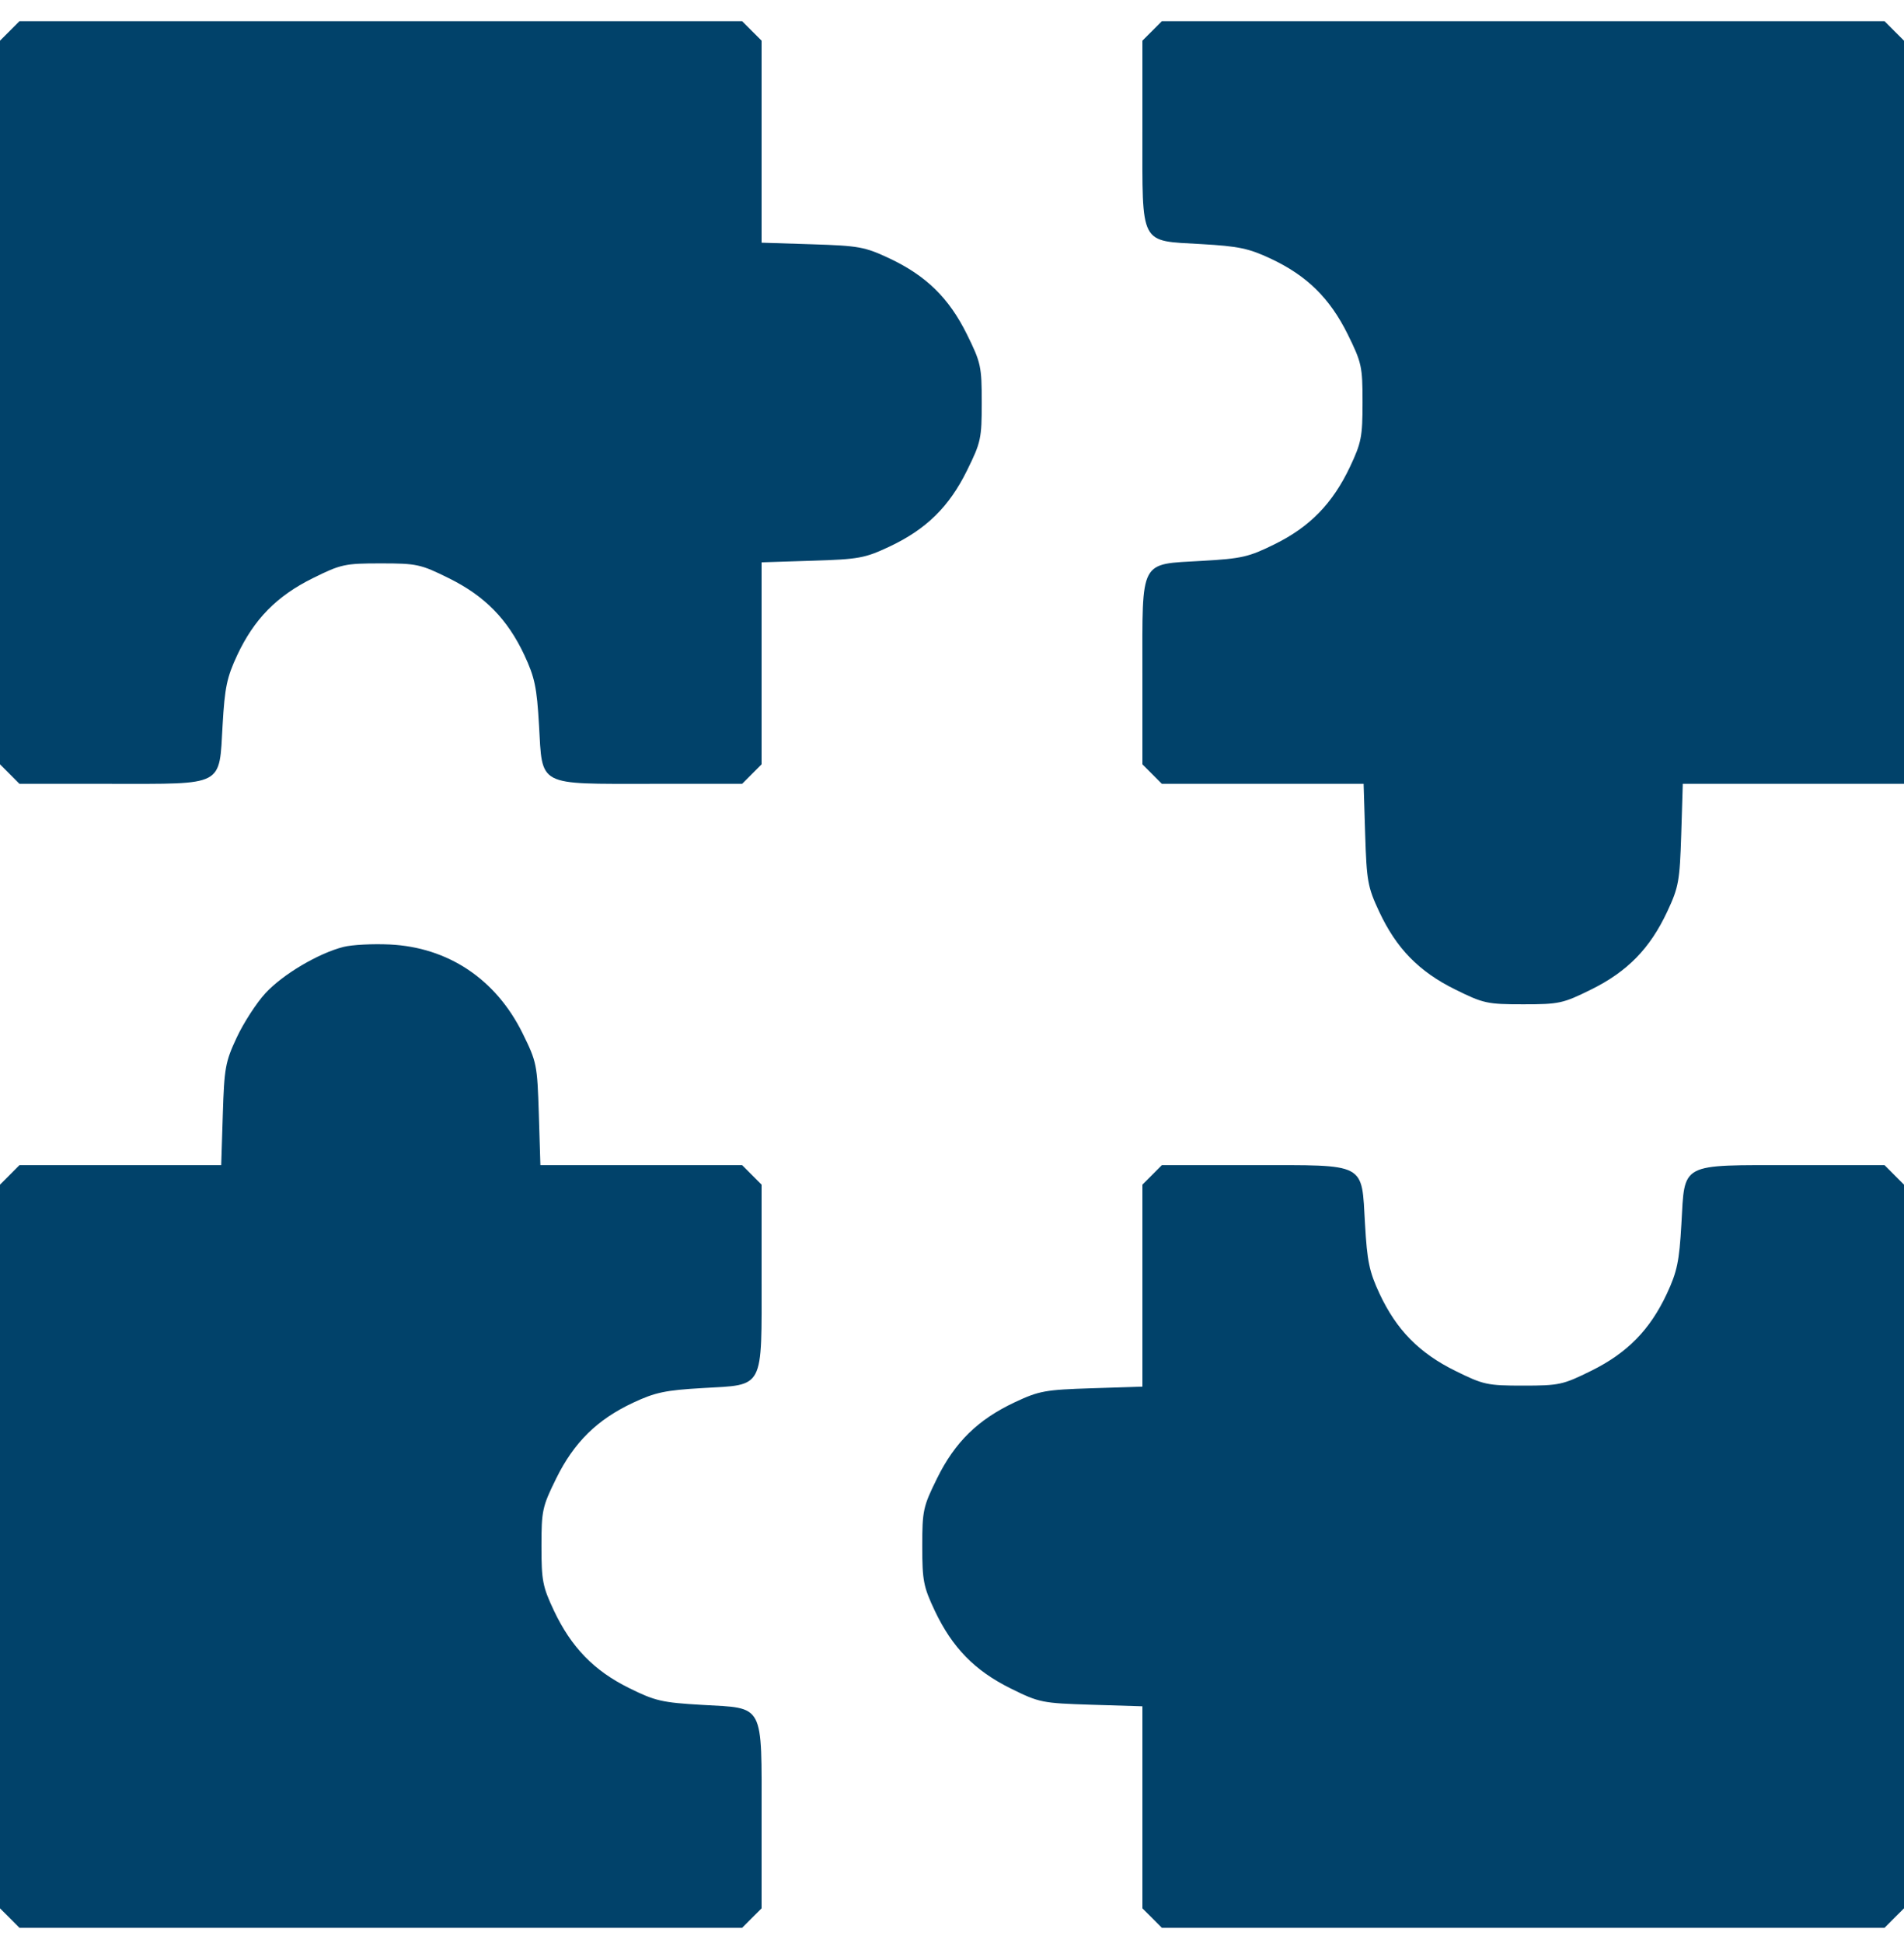 <svg width="50" height="51" viewBox="0 0 50 51" fill="none" xmlns="http://www.w3.org/2000/svg">
<path fill-rule="evenodd" clip-rule="evenodd" d="M0.256 0.812L0 1.068V10.565V20.062L0.256 20.318L0.511 20.574H2.9C5.914 20.574 5.752 20.659 5.846 19.027C5.902 18.046 5.958 17.778 6.228 17.2C6.671 16.253 7.267 15.645 8.213 15.177C8.956 14.809 9.055 14.788 10 14.788C10.945 14.788 11.044 14.809 11.787 15.177C12.733 15.645 13.329 16.253 13.772 17.2C14.042 17.778 14.098 18.046 14.154 19.027C14.248 20.659 14.086 20.574 17.1 20.574H19.489L19.744 20.318L20 20.062V17.411V14.76L21.328 14.718C22.553 14.68 22.71 14.651 23.352 14.35C24.318 13.897 24.923 13.305 25.392 12.354C25.76 11.61 25.781 11.511 25.781 10.565C25.781 9.619 25.76 9.52 25.392 8.776C24.923 7.825 24.318 7.233 23.352 6.78C22.71 6.479 22.553 6.451 21.328 6.412L20 6.37V3.719V1.068L19.744 0.812L19.489 0.556H10H0.511L0.256 0.812ZM30.256 0.812L30 1.068V3.459C30 6.475 29.915 6.313 31.546 6.407C32.526 6.463 32.794 6.519 33.371 6.79C34.318 7.233 34.925 7.83 35.392 8.776C35.759 9.52 35.781 9.62 35.781 10.56C35.781 11.462 35.75 11.621 35.452 12.252C34.998 13.211 34.401 13.826 33.482 14.28C32.793 14.621 32.616 14.662 31.56 14.722C29.913 14.817 30 14.652 30 17.671V20.062L30.256 20.318L30.511 20.574H33.16H35.809L35.85 21.904C35.889 23.13 35.918 23.287 36.218 23.929C36.671 24.896 37.262 25.501 38.212 25.971C38.956 26.339 39.055 26.361 40 26.361C40.945 26.361 41.044 26.339 41.788 25.971C42.738 25.501 43.329 24.896 43.782 23.929C44.082 23.287 44.111 23.13 44.15 21.904L44.191 20.574H47.096H50V10.821V1.068L49.744 0.812L49.489 0.556H40H30.511L30.256 0.812ZM9.023 24.854C8.364 25.02 7.425 25.575 6.97 26.07C6.736 26.324 6.398 26.845 6.219 27.228C5.918 27.87 5.889 28.028 5.851 29.254L5.809 30.583H3.16H0.511L0.256 30.839L0 31.095V40.592V50.09L0.256 50.345L0.511 50.601H10H19.489L19.744 50.345L20 50.09V47.698C20 44.679 20.087 44.844 18.44 44.75C17.384 44.689 17.207 44.648 16.518 44.307C15.599 43.853 15.002 43.238 14.548 42.279C14.25 41.648 14.219 41.489 14.219 40.587C14.219 39.647 14.241 39.547 14.608 38.803C15.075 37.857 15.682 37.26 16.629 36.817C17.206 36.547 17.474 36.49 18.454 36.434C20.085 36.34 20 36.502 20 33.486V31.095L19.744 30.839L19.489 30.583H16.84H14.191L14.15 29.242C14.109 27.943 14.095 27.875 13.722 27.119C13.022 25.701 11.768 24.864 10.234 24.791C9.79 24.77 9.245 24.798 9.023 24.854ZM30.256 30.839L30 31.095V33.746V36.397L28.672 36.439C27.447 36.478 27.29 36.506 26.648 36.807C25.682 37.261 25.077 37.852 24.608 38.803C24.241 39.547 24.219 39.647 24.219 40.587C24.219 41.489 24.25 41.648 24.548 42.279C25.006 43.246 25.598 43.852 26.539 44.318C27.294 44.691 27.362 44.705 28.66 44.746L30 44.787V47.438V50.09L30.256 50.345L30.511 50.601H40H49.489L49.744 50.345L50 50.09V40.592V31.095L49.744 30.839L49.489 30.583H47.1C44.086 30.583 44.248 30.498 44.154 32.13C44.098 33.111 44.042 33.38 43.772 33.958C43.329 34.905 42.733 35.513 41.788 35.98C41.044 36.348 40.945 36.37 40 36.37C39.055 36.37 38.956 36.348 38.212 35.98C37.267 35.513 36.671 34.905 36.228 33.958C35.958 33.38 35.902 33.111 35.846 32.13C35.752 30.498 35.914 30.583 32.9 30.583H30.511L30.256 30.839Z" fill="#01426A"/>
</svg>
